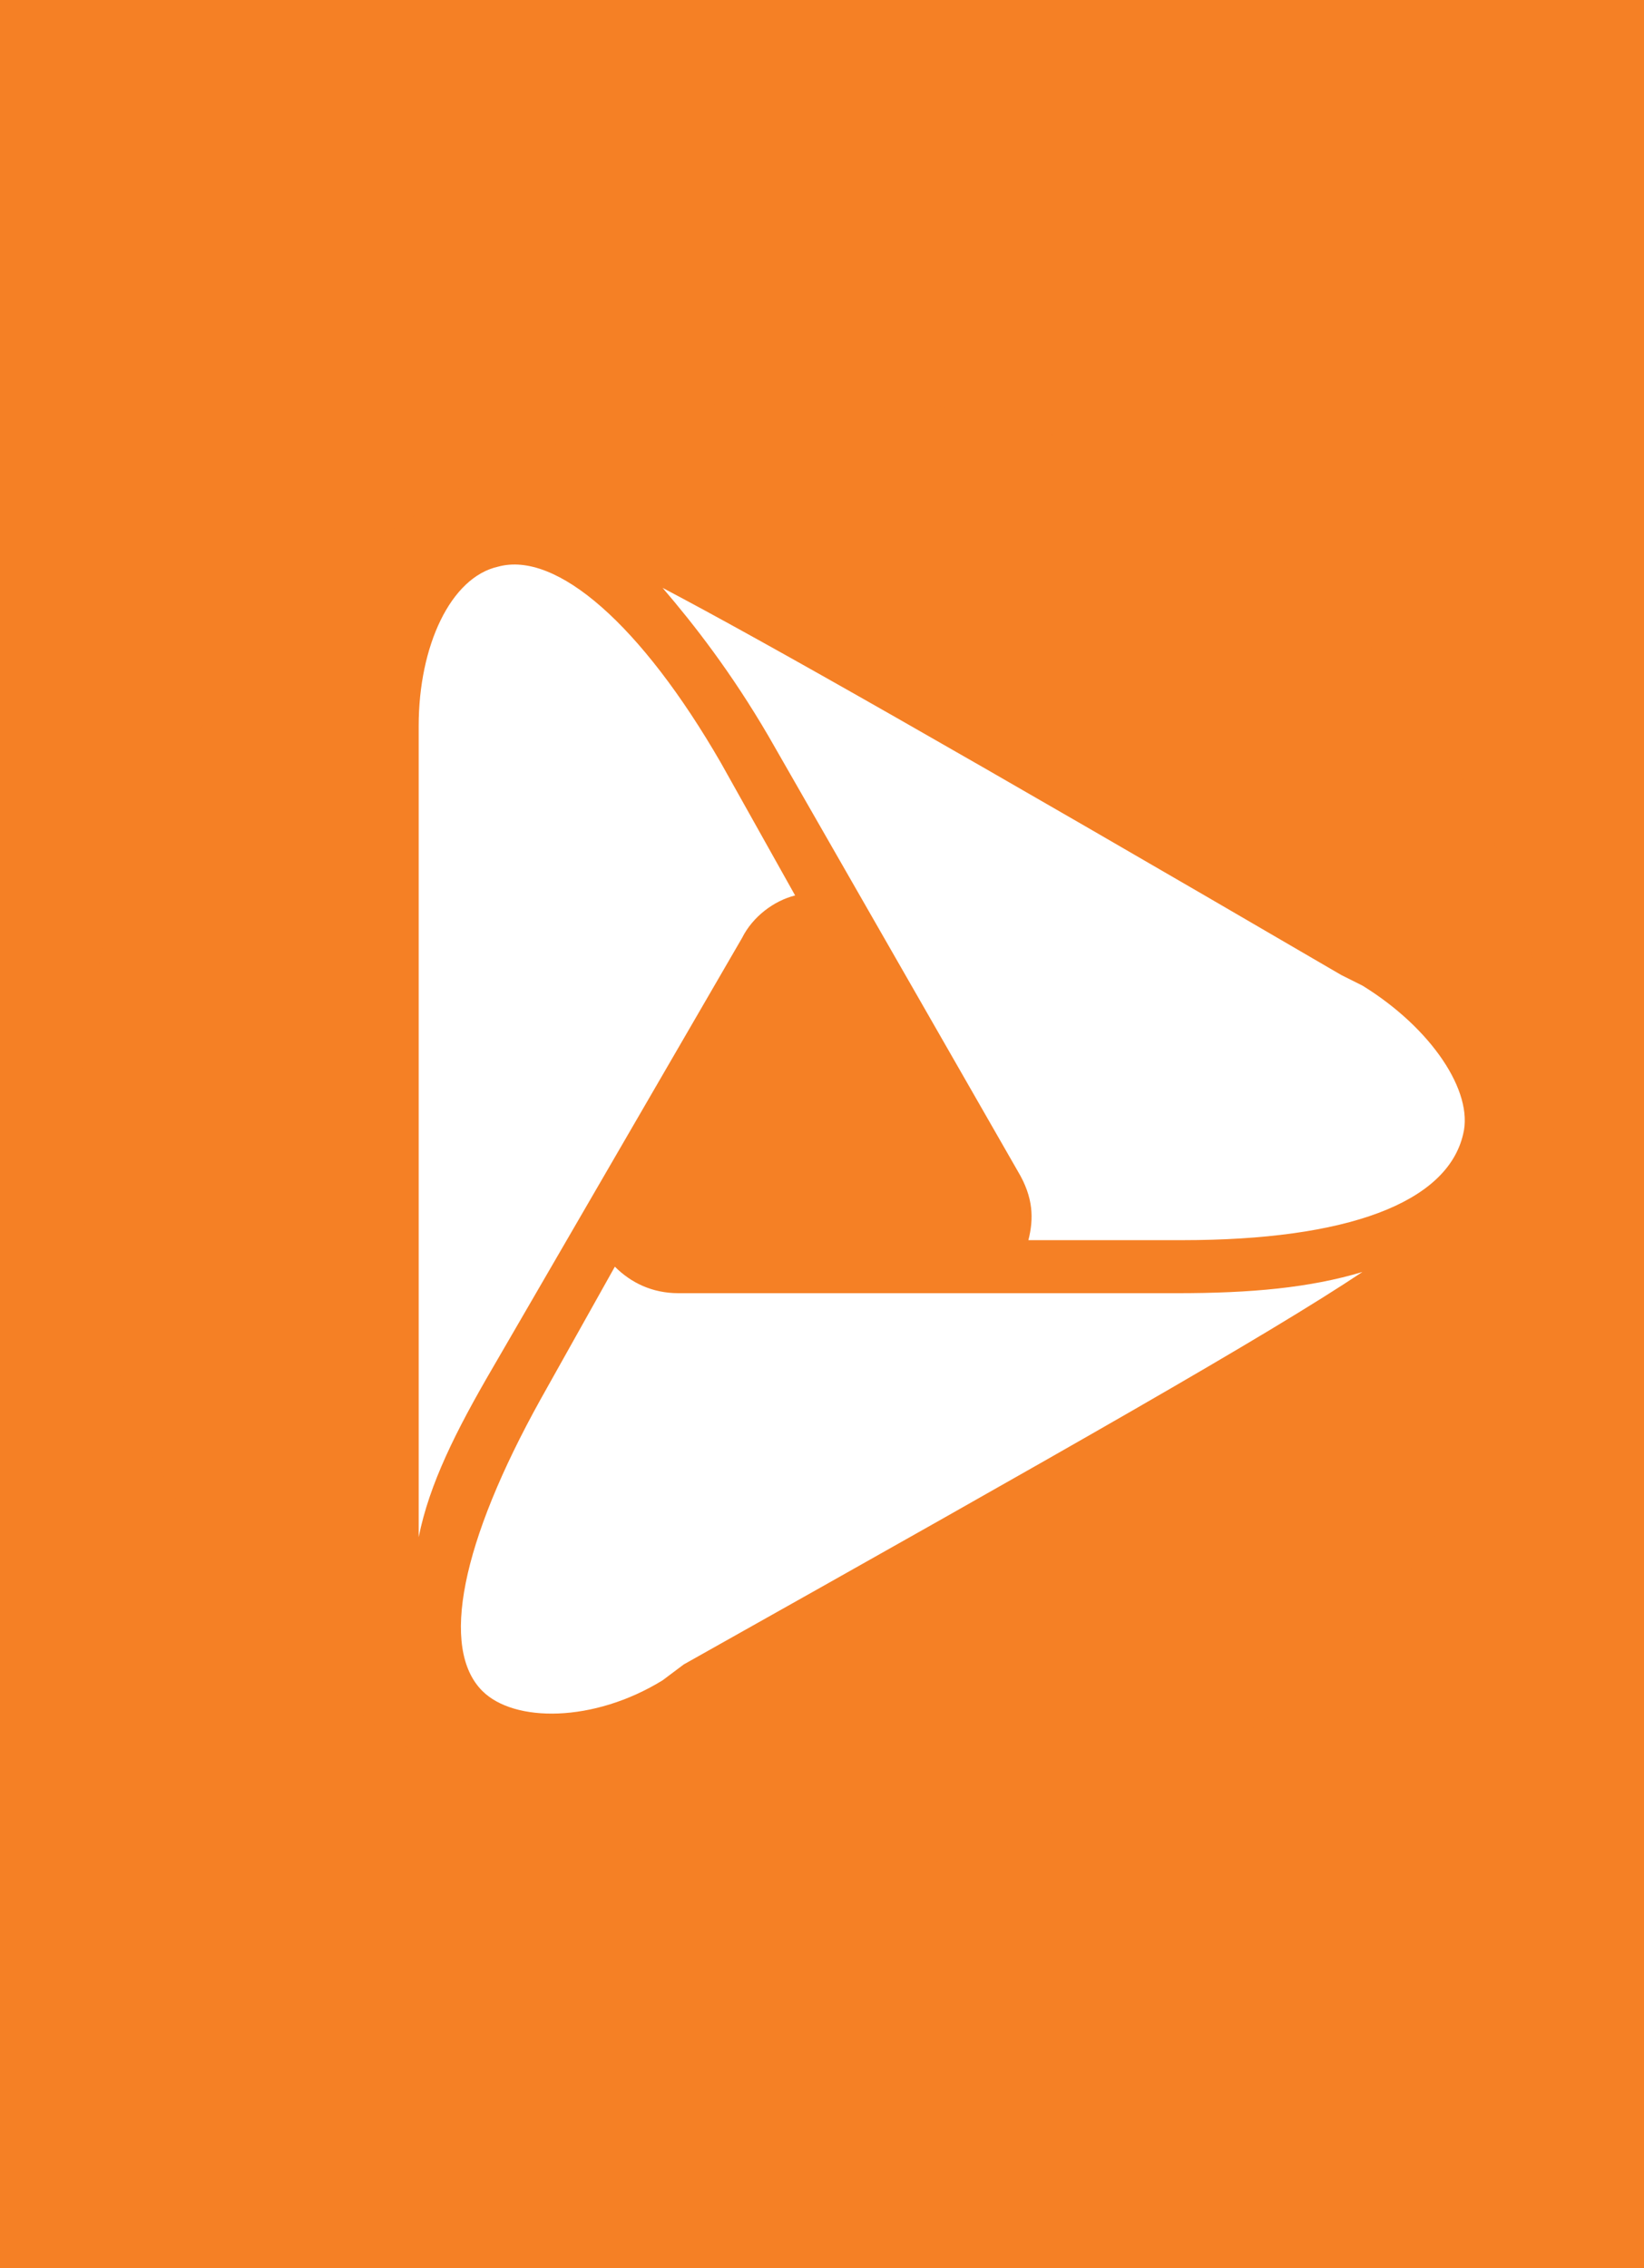 <?xml version="1.0" standalone="no"?><!-- Generator: Gravit.io --><svg xmlns="http://www.w3.org/2000/svg" xmlns:xlink="http://www.w3.org/1999/xlink" style="isolation:isolate" viewBox="0 0 145 200" width="145" height="200"><rect x="0" y="0" width="145" height="200" fill="#333333" stroke="none"/><defs><clipPath id="_clipPath_XIo86VM9mrdjjbsDVq4Dq6tHeO3WM6aE"><rect width="145" height="200"/></clipPath></defs><g clip-path="url(#_clipPath_XIo86VM9mrdjjbsDVq4Dq6tHeO3WM6aE)"><rect width="145" height="200" style="fill:rgb(245,128,37)"/><g><path d=" M 72 37.806 C 37.863 37.806 9.806 65.863 9.806 100 C 9.806 134.137 37.396 162.194 72 162.194 C 106.137 162.194 134.194 134.604 134.194 100 C 134.194 65.863 106.137 37.806 72 37.806 Z " fill="rgb(255,255,255)"/></g><path d=" M 104.266 109.353 L 90.705 109.353 C 91.173 107.482 91.173 105.612 89.77 103.273 L 67.791 64.928 C 64.518 59.317 61.245 55.108 58.439 51.835 C 58.439 51.835 58.439 51.835 58.439 51.835 C 67.324 56.511 84.626 66.331 118.295 85.971 L 120.165 86.906 C 126.245 90.647 129.986 96.259 129.05 100 C 127.647 106.079 118.763 109.353 104.266 109.353 Z  M 60.309 146.763 L 58.439 148.165 C 52.36 151.906 45.345 151.906 42.54 149.101 C 38.799 145.36 40.669 136.007 47.683 123.381 L 54.23 111.691 C 55.633 113.094 57.504 114.029 59.842 114.029 L 103.799 114.029 C 110.345 114.029 115.489 113.561 120.165 112.158 C 120.165 112.158 120.165 112.158 120.165 112.158 C 111.748 117.77 94.446 127.59 60.309 146.763 Z  M 36.928 66.331 L 36.928 63.993 C 36.928 56.978 39.734 50.899 43.942 49.964 C 49.086 48.561 56.568 55.108 63.583 67.266 L 70.129 78.957 C 68.259 79.424 66.388 80.827 65.453 82.698 L 43.475 120.576 C 40.201 126.187 37.863 130.863 36.928 135.54 C 36.928 135.54 36.928 135.54 36.928 135.54 C 36.928 125.719 36.928 105.612 36.928 66.331 Z  M 72 35 C 35.993 35 7 63.993 7 100 C 7 136.007 35.993 165 72 165 C 108.007 165 137 136.007 137 100 C 137 63.993 108.007 35 72 35 Z " fill="rgb(245,128,37)"/></g></svg>
